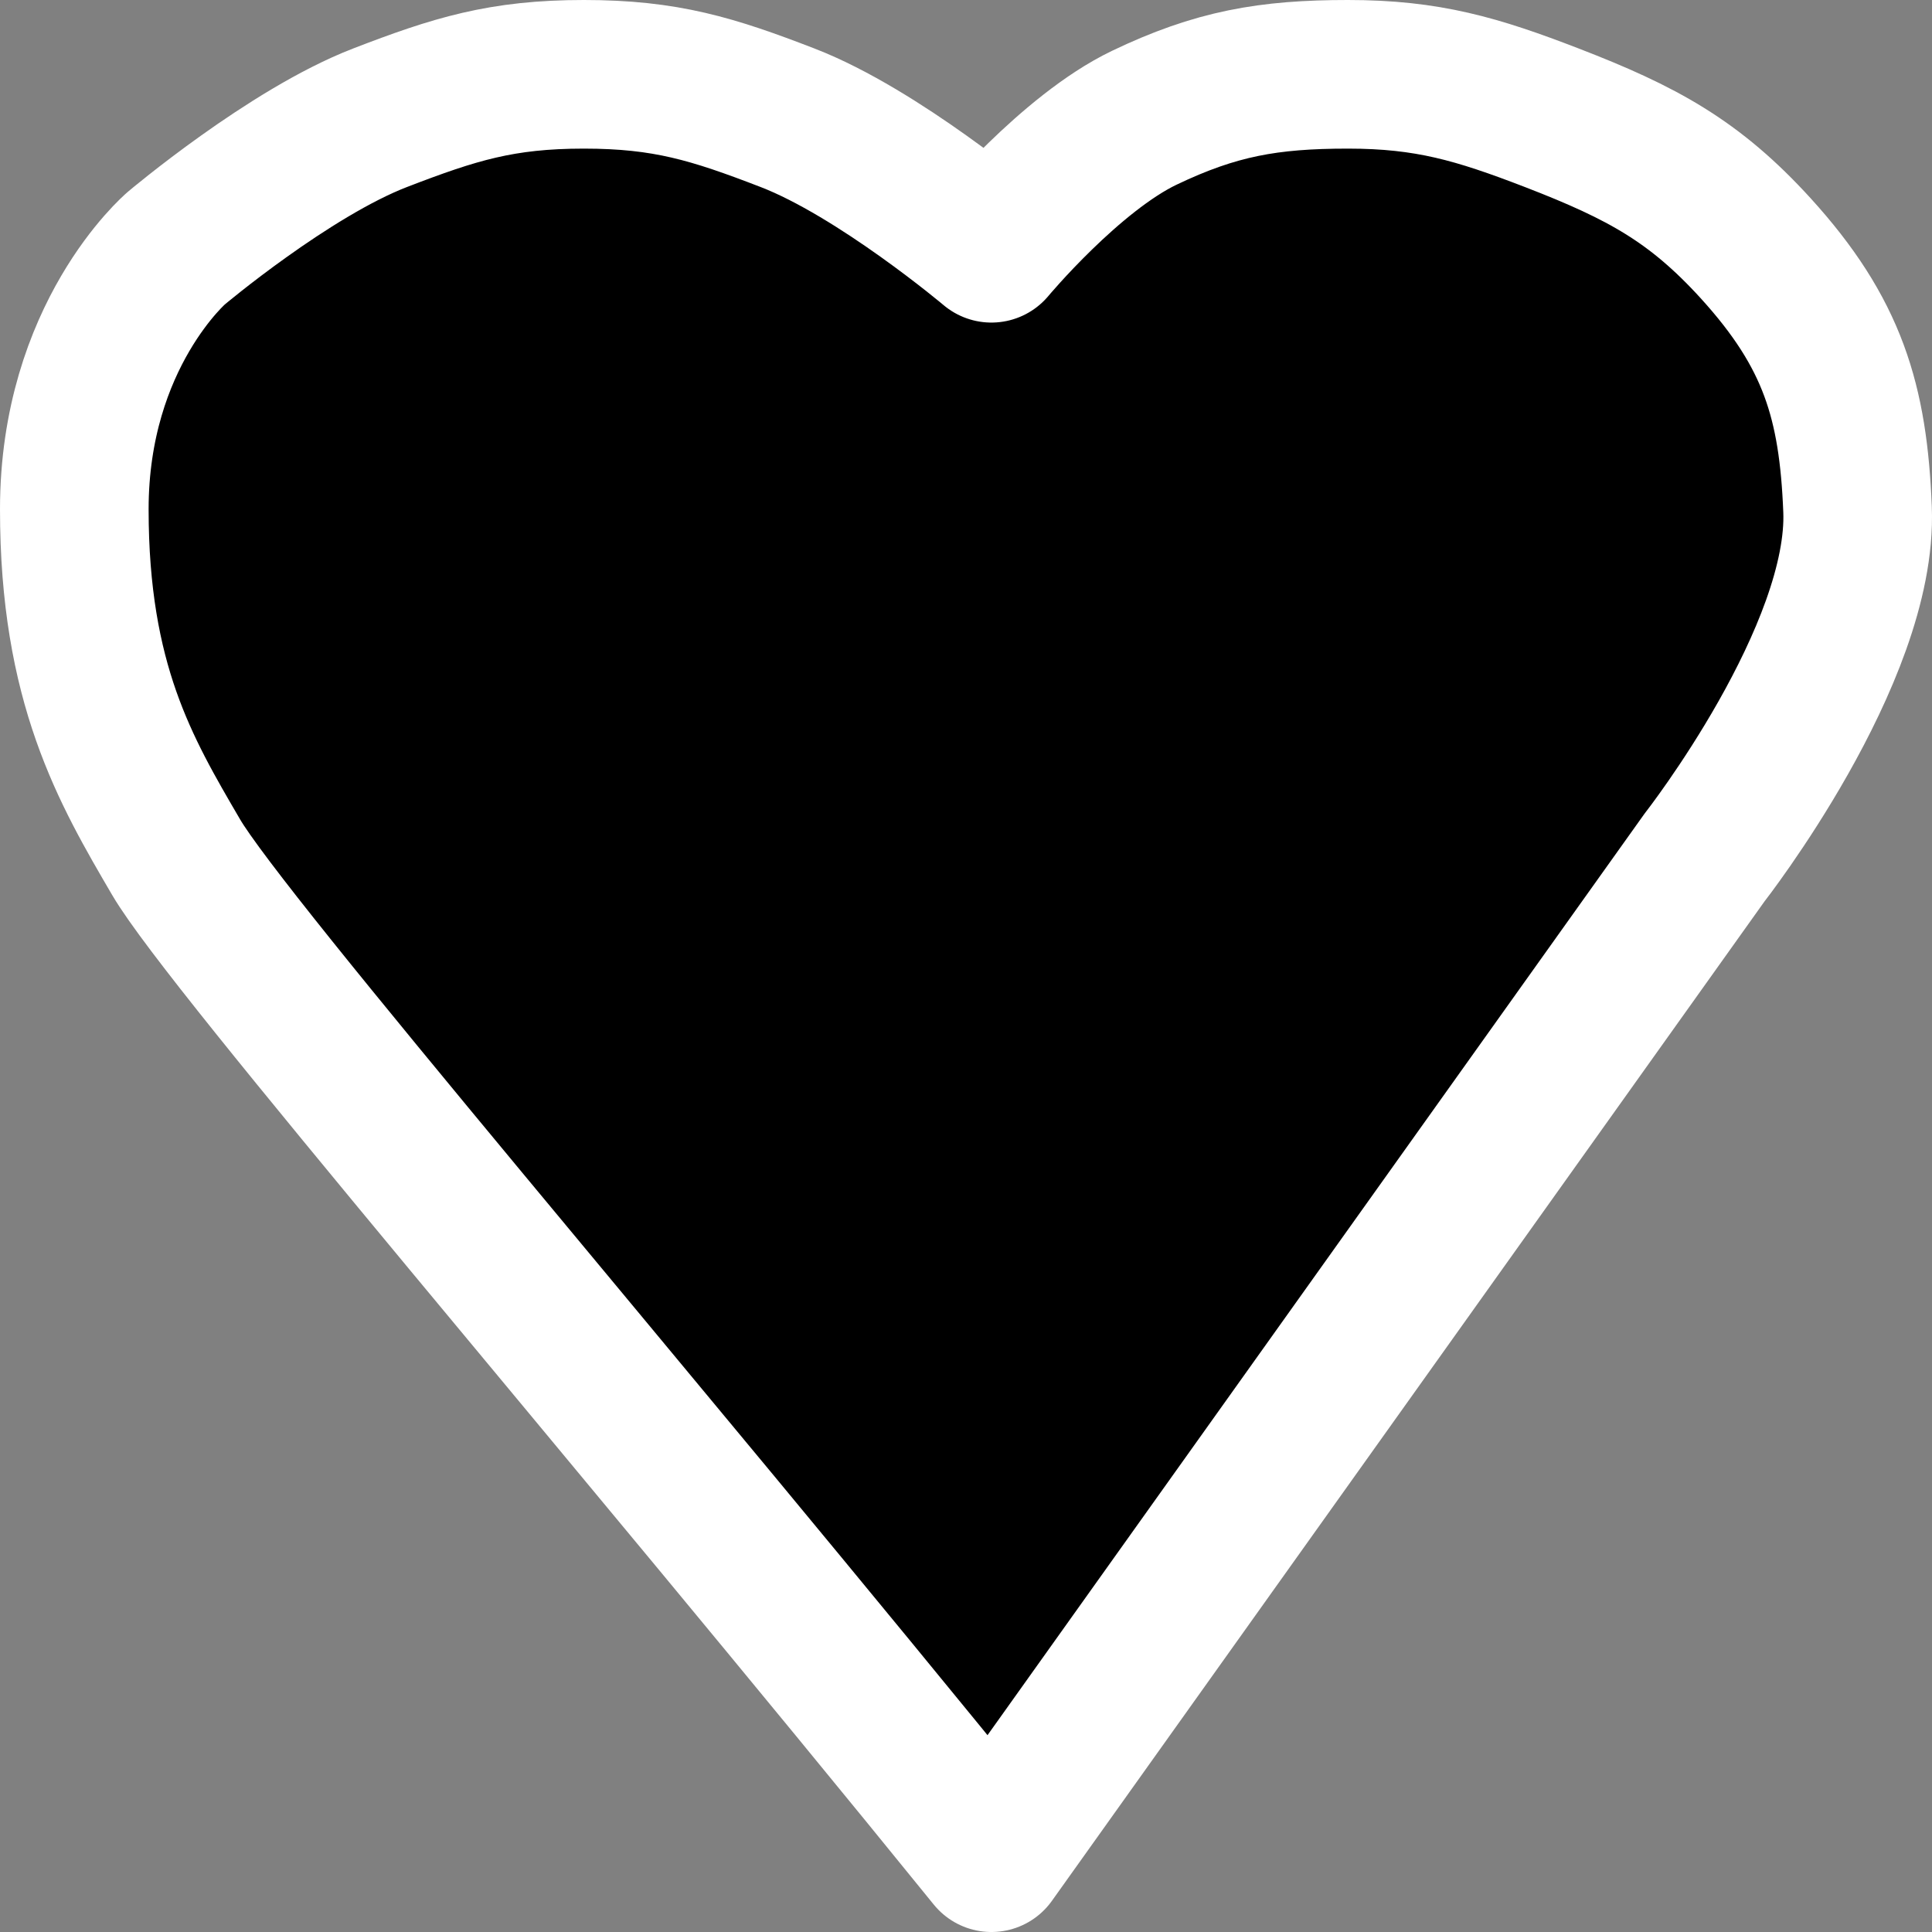 <svg width="26" height="26" viewBox="0 0 26 26" fill="currentColor" xmlns="http://www.w3.org/2000/svg">
  <rect x="0" y="0" width="26" height="26" fill="#808080" stroke="none"/>
  <path
    d="M2.371 11.537C3.057 12.707 8.405 18.912 13.342 25L22.941 11.537C22.941 11.537 25.076 8.806 24.998 6.854C24.94 5.409 24.666 4.483 23.627 3.341C22.805 2.439 22.104 2.056 20.884 1.585C19.878 1.197 19.212 1 18.141 1C17.07 1 16.362 1.124 15.399 1.585C14.408 2.06 13.342 3.341 13.342 3.341C13.342 3.341 11.819 2.056 10.599 1.585C9.593 1.197 8.961 1 7.857 1C6.753 1 6.12 1.197 5.114 1.585C3.894 2.056 2.371 3.341 2.371 3.341C2.371 3.341 1 4.512 1 6.854C1 9.195 1.686 10.366 2.371 11.537Z"
    stroke="white" stroke-linecap="round" stroke-linejoin="round" stroke-width="2" />
</svg>